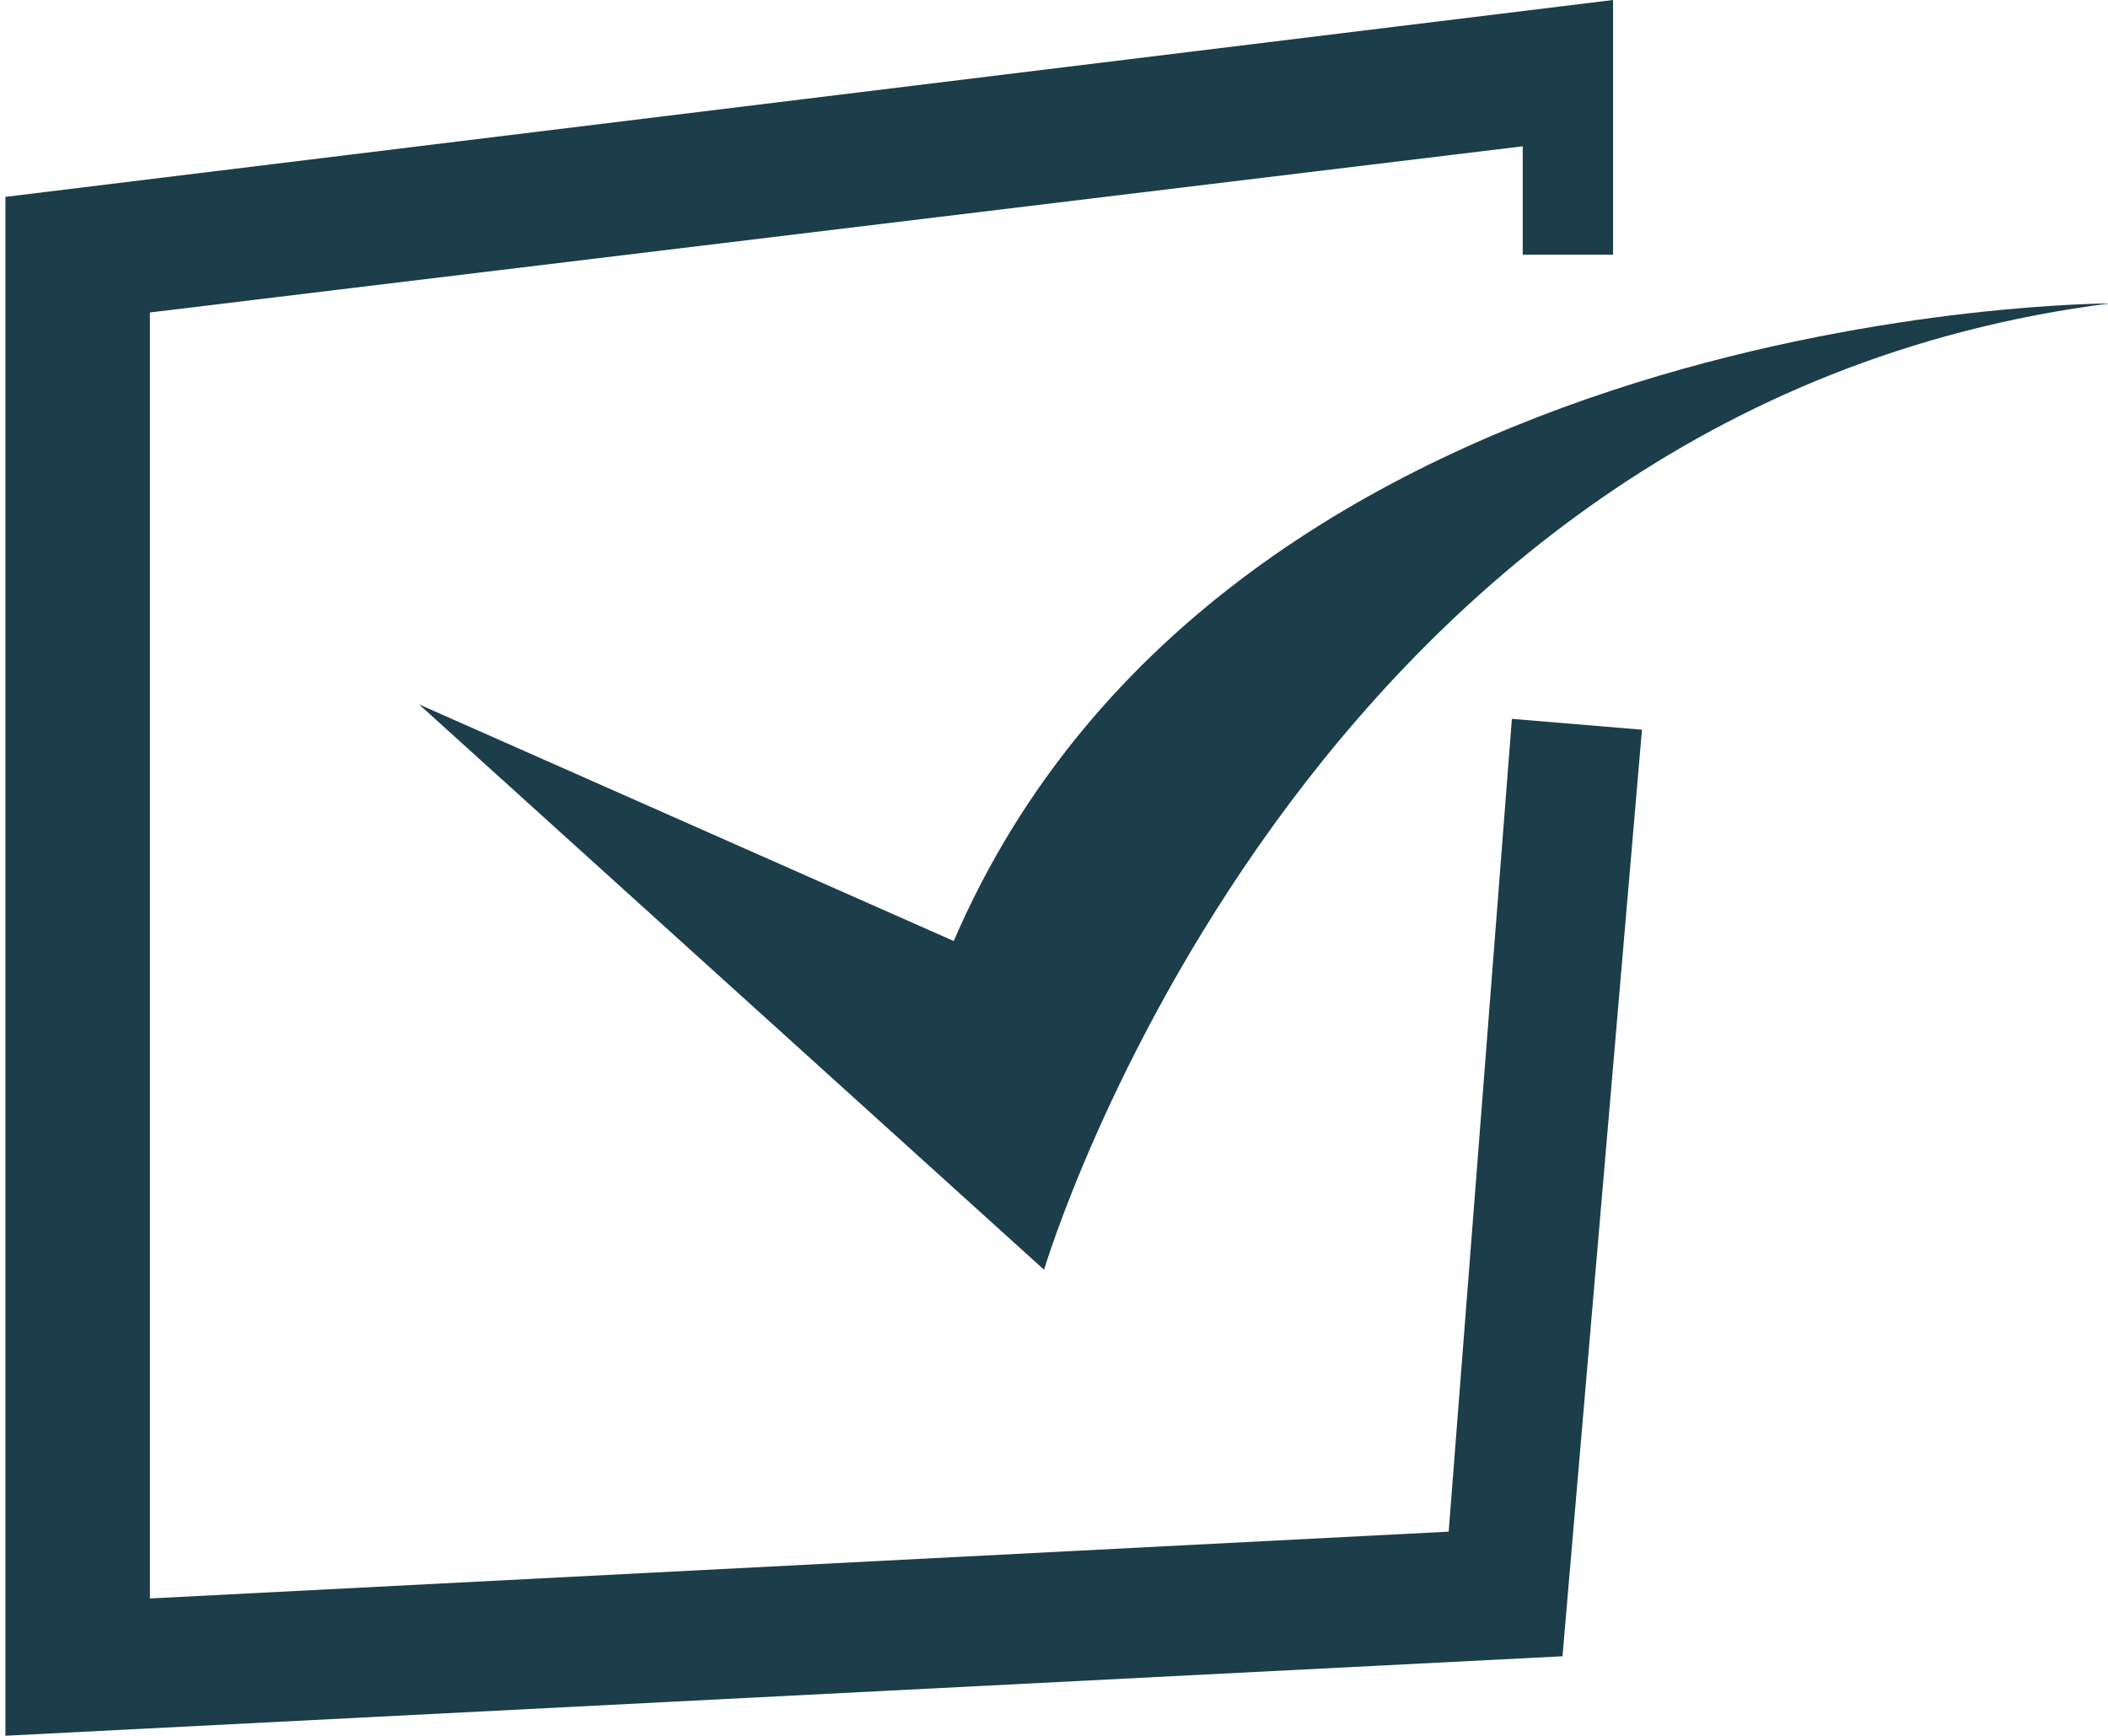<?xml version="1.0" encoding="utf-8"?>
<!-- Generator: Adobe Illustrator 19.0.0, SVG Export Plug-In . SVG Version: 6.00 Build 0)  -->
<svg version="1.1" id="Layer_1" xmlns="http://www.w3.org/2000/svg" xmlns:xlink="http://www.w3.org/1999/xlink" x="0px" y="0px"
	 viewBox="0 0 116.7 96.1" style="enable-background:new 0 0 116.7 96.1;" xml:space="preserve">
<style type="text/css">
	.st0{fill:#1C3D4A;}
</style>
<g id="XMLID_456_">
	<path id="XMLID_494_" class="st0" d="M23.2,39l34.6,31.3c0,0,14.2-47.8,59-53.5c0,0-48.8,0-64,35.3L23.2,39z"/>
	<g id="XMLID_457_">
		<polygon id="XMLID_461_" class="st0" points="0.3,96.1 0.3,10.9 89.3,0 89.3,14.1 84.3,14.1 84.3,8.1 8.3,17.3 8.3,88.5 
			80.2,84.8 83.7,39.8 90.9,40.4 86.5,91.7 		"/>
	</g>
</g>
</svg>
